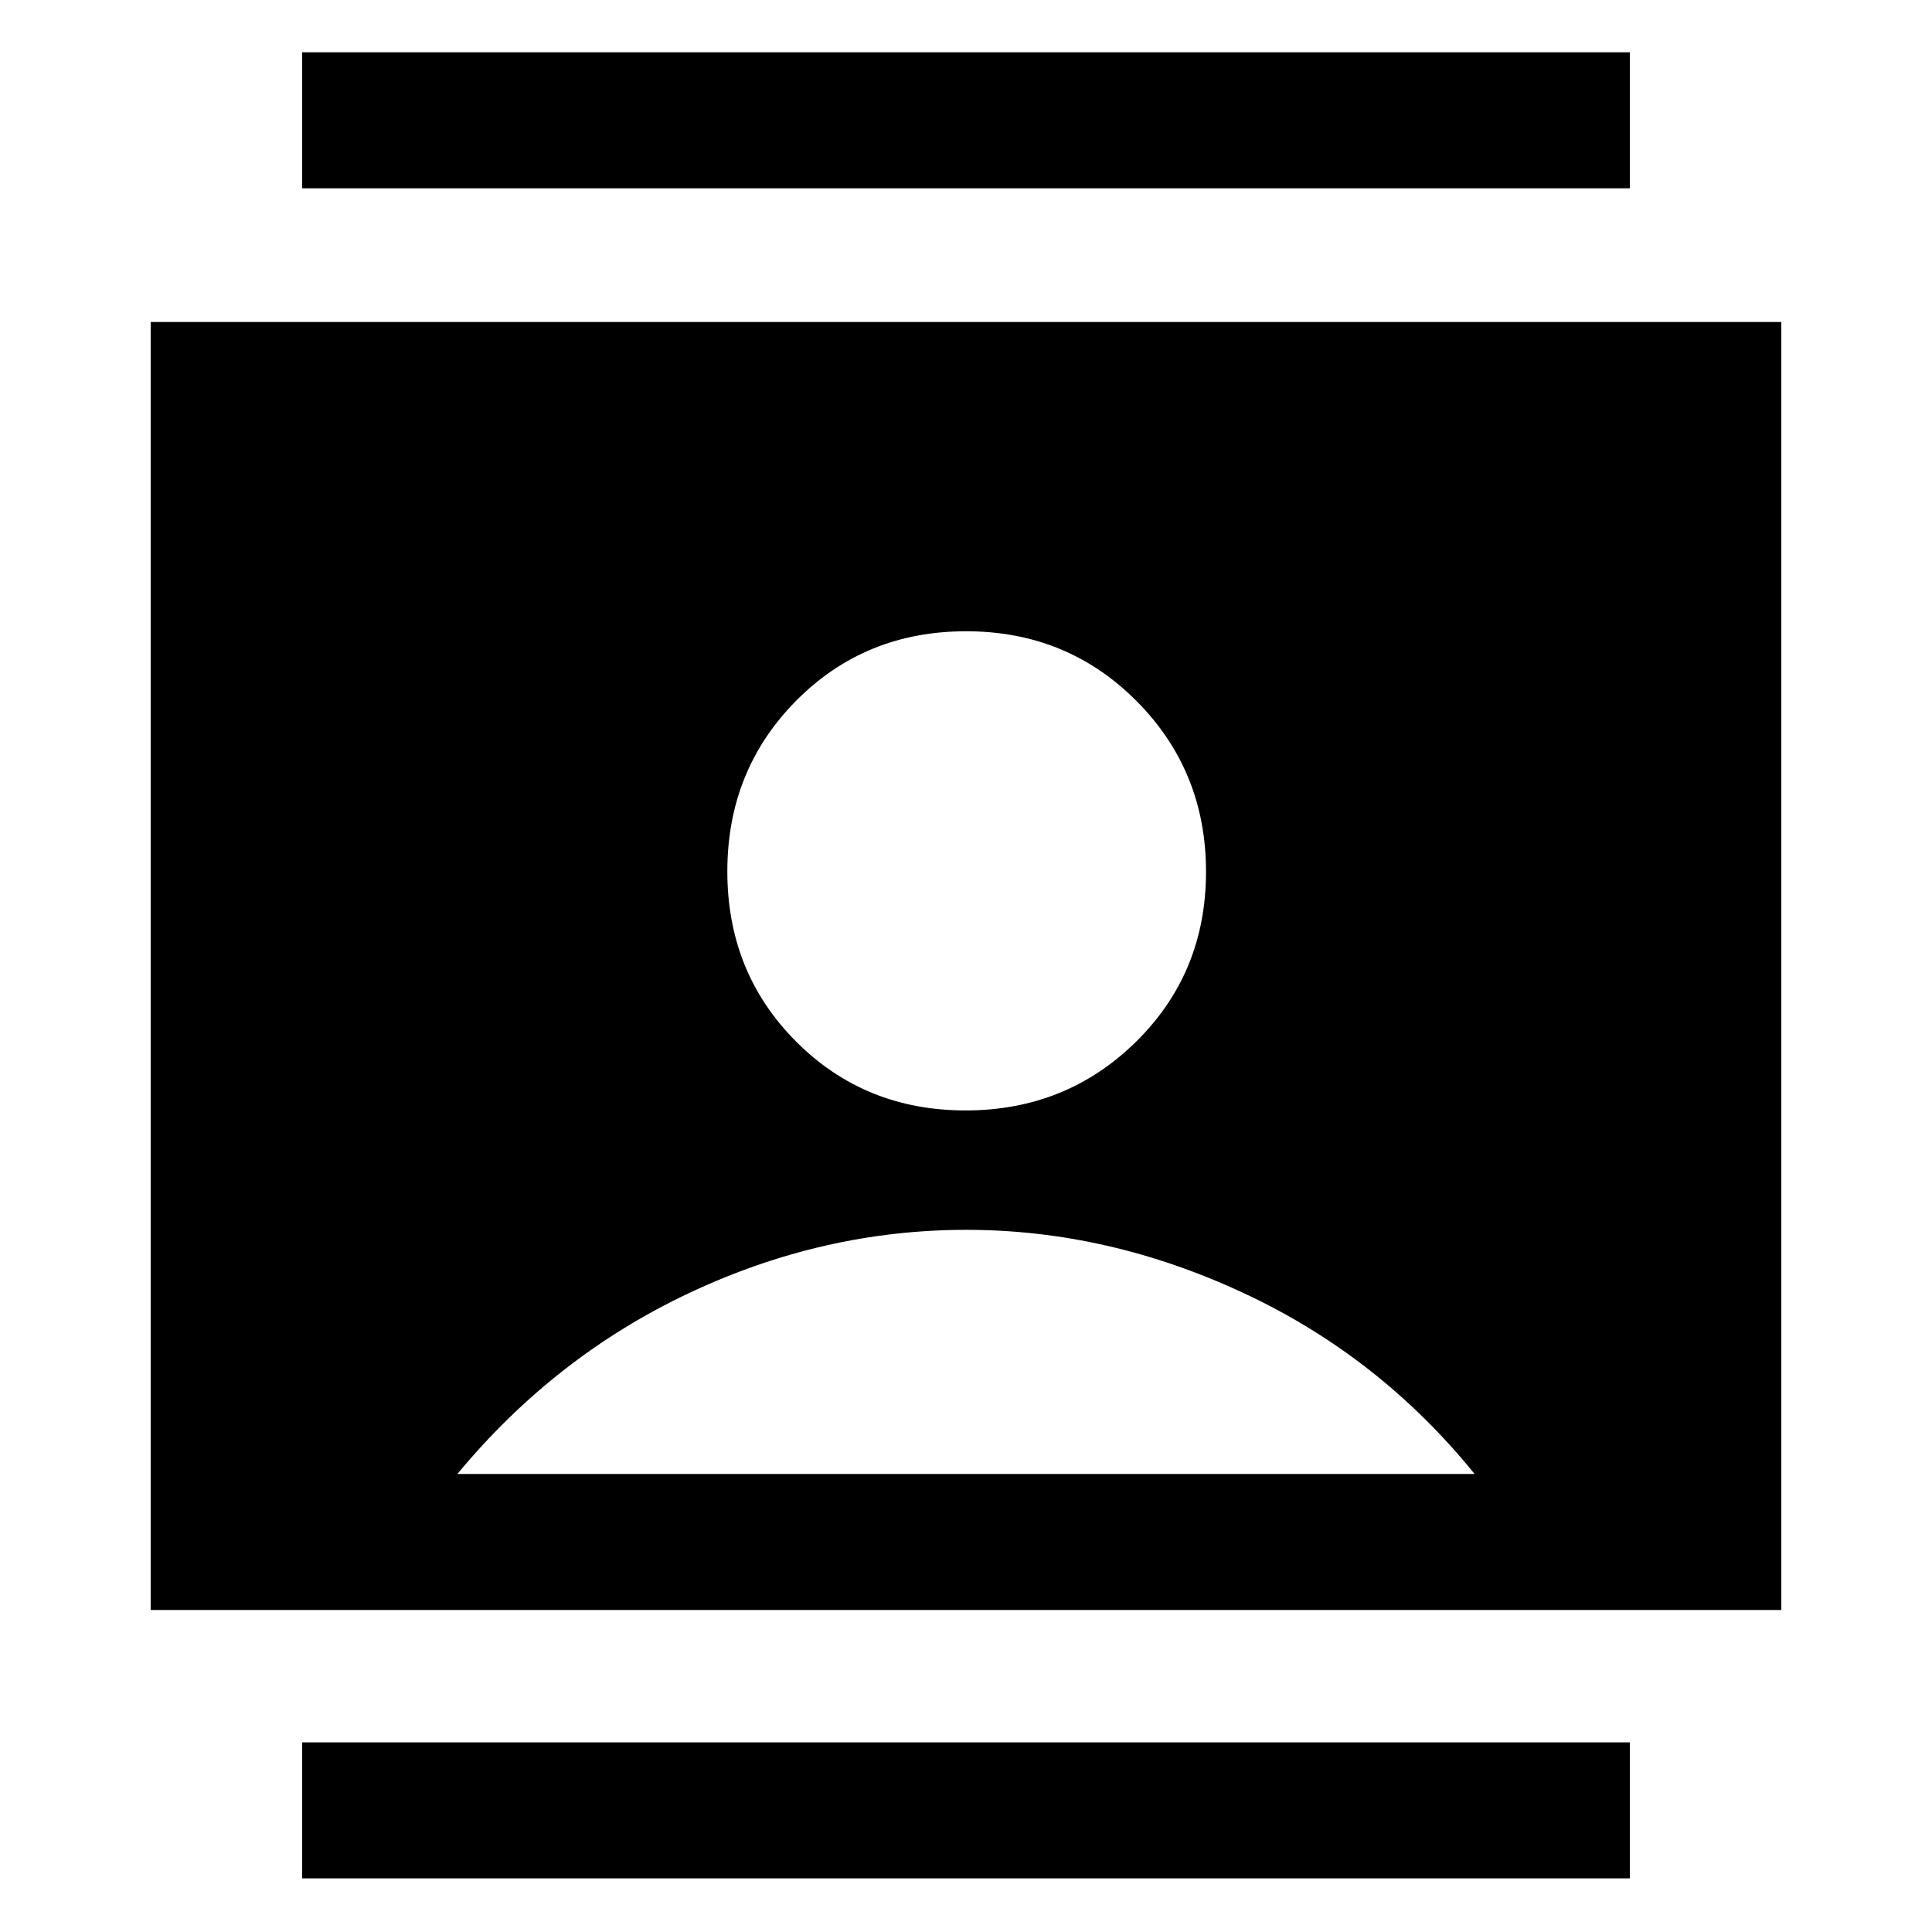<svg xmlns="http://www.w3.org/2000/svg" height="40" viewBox="0 -960 960 960" width="40"><path d="M150.15-26.64v-67.59h659.7v67.59h-659.7Zm0-839.79v-67.59h659.7v67.59h-659.7Zm329.64 458.2q50.09 0 84.78-34.22t34.69-84.41q0-50.09-34.5-84.78-34.49-34.69-84.71-34.69-50.26 0-84.45 34.52-34.19 34.53-34.19 84.8 0 50.29 34.15 84.54 34.14 34.24 84.23 34.24ZM74.87-160v-640h810.26v640H74.87Zm152.41-67.59h505.44q-47.24-58.36-114.64-89.83-67.41-31.48-137.95-31.48-71.21 0-137.87 31.48-66.67 31.47-114.98 89.83Z"/></svg>